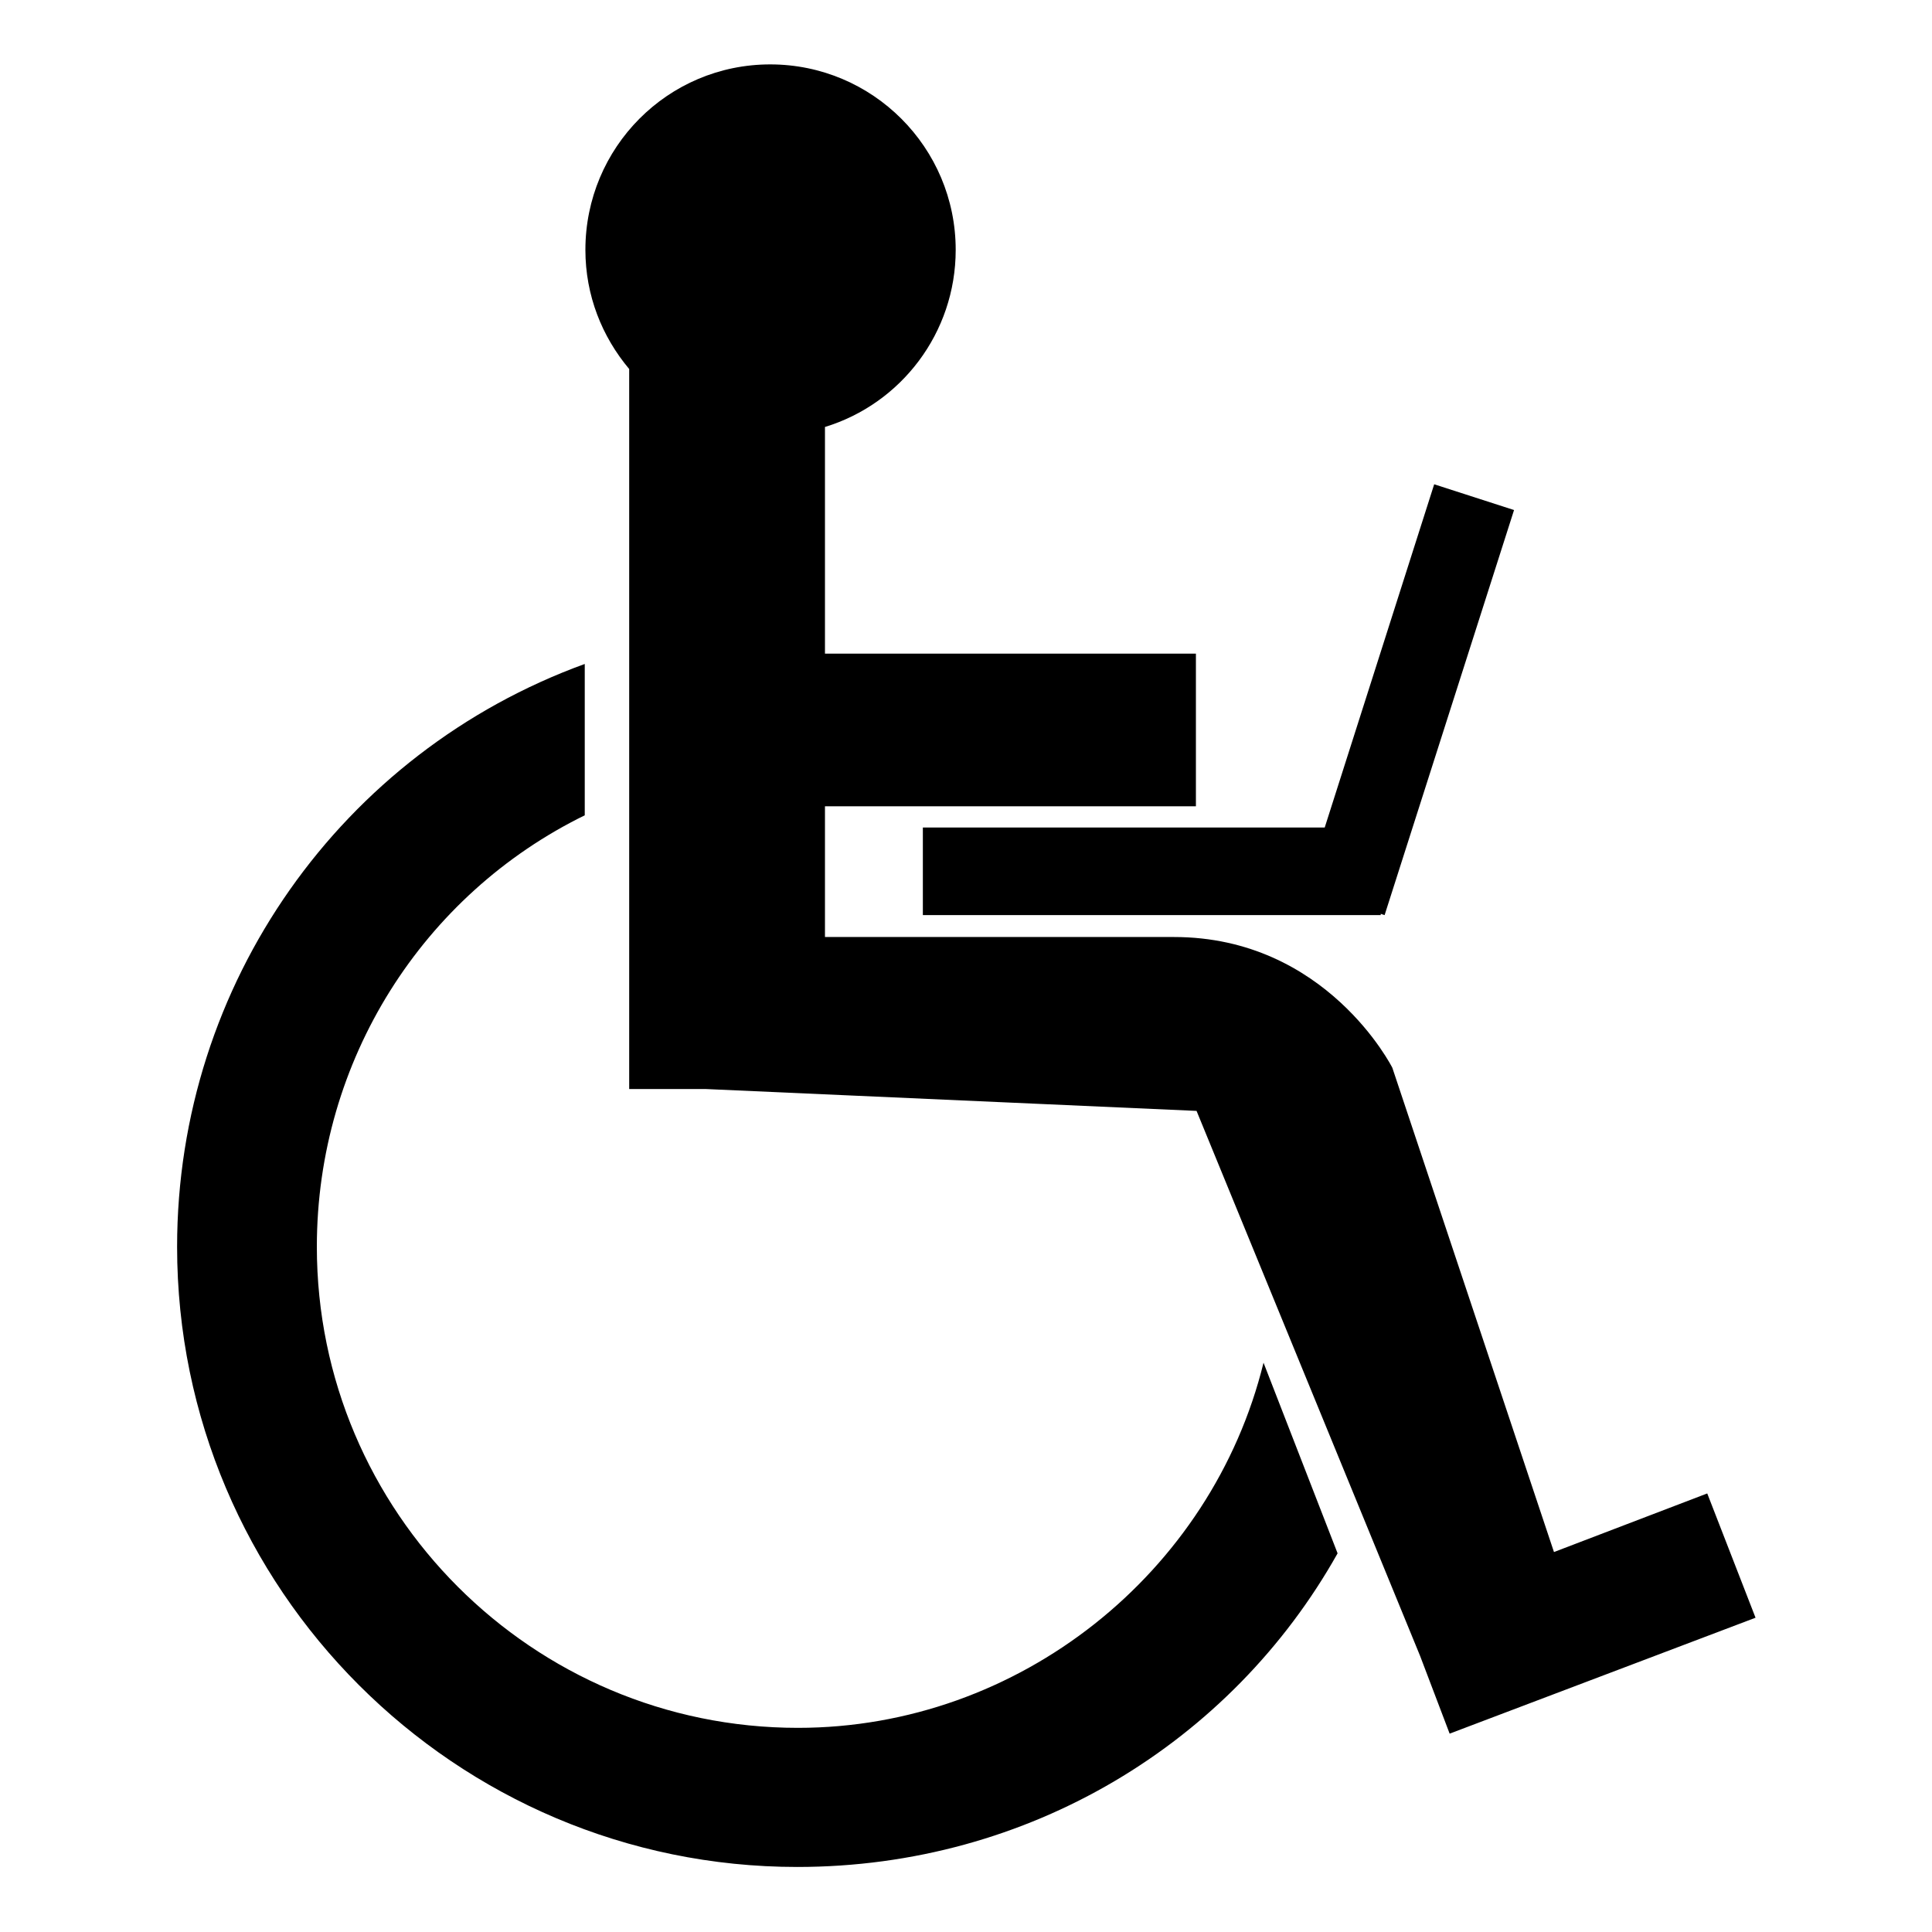 <svg version="1.2" baseProfile="tiny" xmlns="http://www.w3.org/2000/svg" xmlns:xlink="http://www.w3.org/1999/xlink"
	 x="0px" y="0px" viewBox="0 0 30 30" xml:space="preserve">
	<path d="M14.34,12.85h6.23l1.7-5.33l1.24,0.4l-2.01,6.29l-0.06-0.02v0.02h-7.11V12.85z M26.51,23.19l-2.38,0.91l-2.51-7.52
		c0,0-1.02-2.03-3.39-2.03c-1.4,0-3.73,0-5.42,0v-2.03h5.76v-2.37h-5.76V6.63c1.18-0.36,2.03-1.46,2.03-2.75
		c0-1.59-1.29-2.88-2.88-2.88S9.09,2.29,9.09,3.88c0,0.71,0.26,1.35,0.68,1.85v11.18h1.18l7.63,0.34l3.47,8.46l0.46,1.21l4.75-1.8
		L26.51,23.19z M12.39,26.83c-4.12,0-7.47-3.35-7.47-7.47c0-2.9,1.65-5.47,4.16-6.7l0-2.35c-3.77,1.37-6.33,4.96-6.33,9.05
		c0,5.31,4.32,9.63,9.63,9.63c3.6,0,6.74-1.93,8.39-4.87l-1.15-2.96C18.82,24.42,15.83,26.83,12.39,26.83z"/>
</svg>